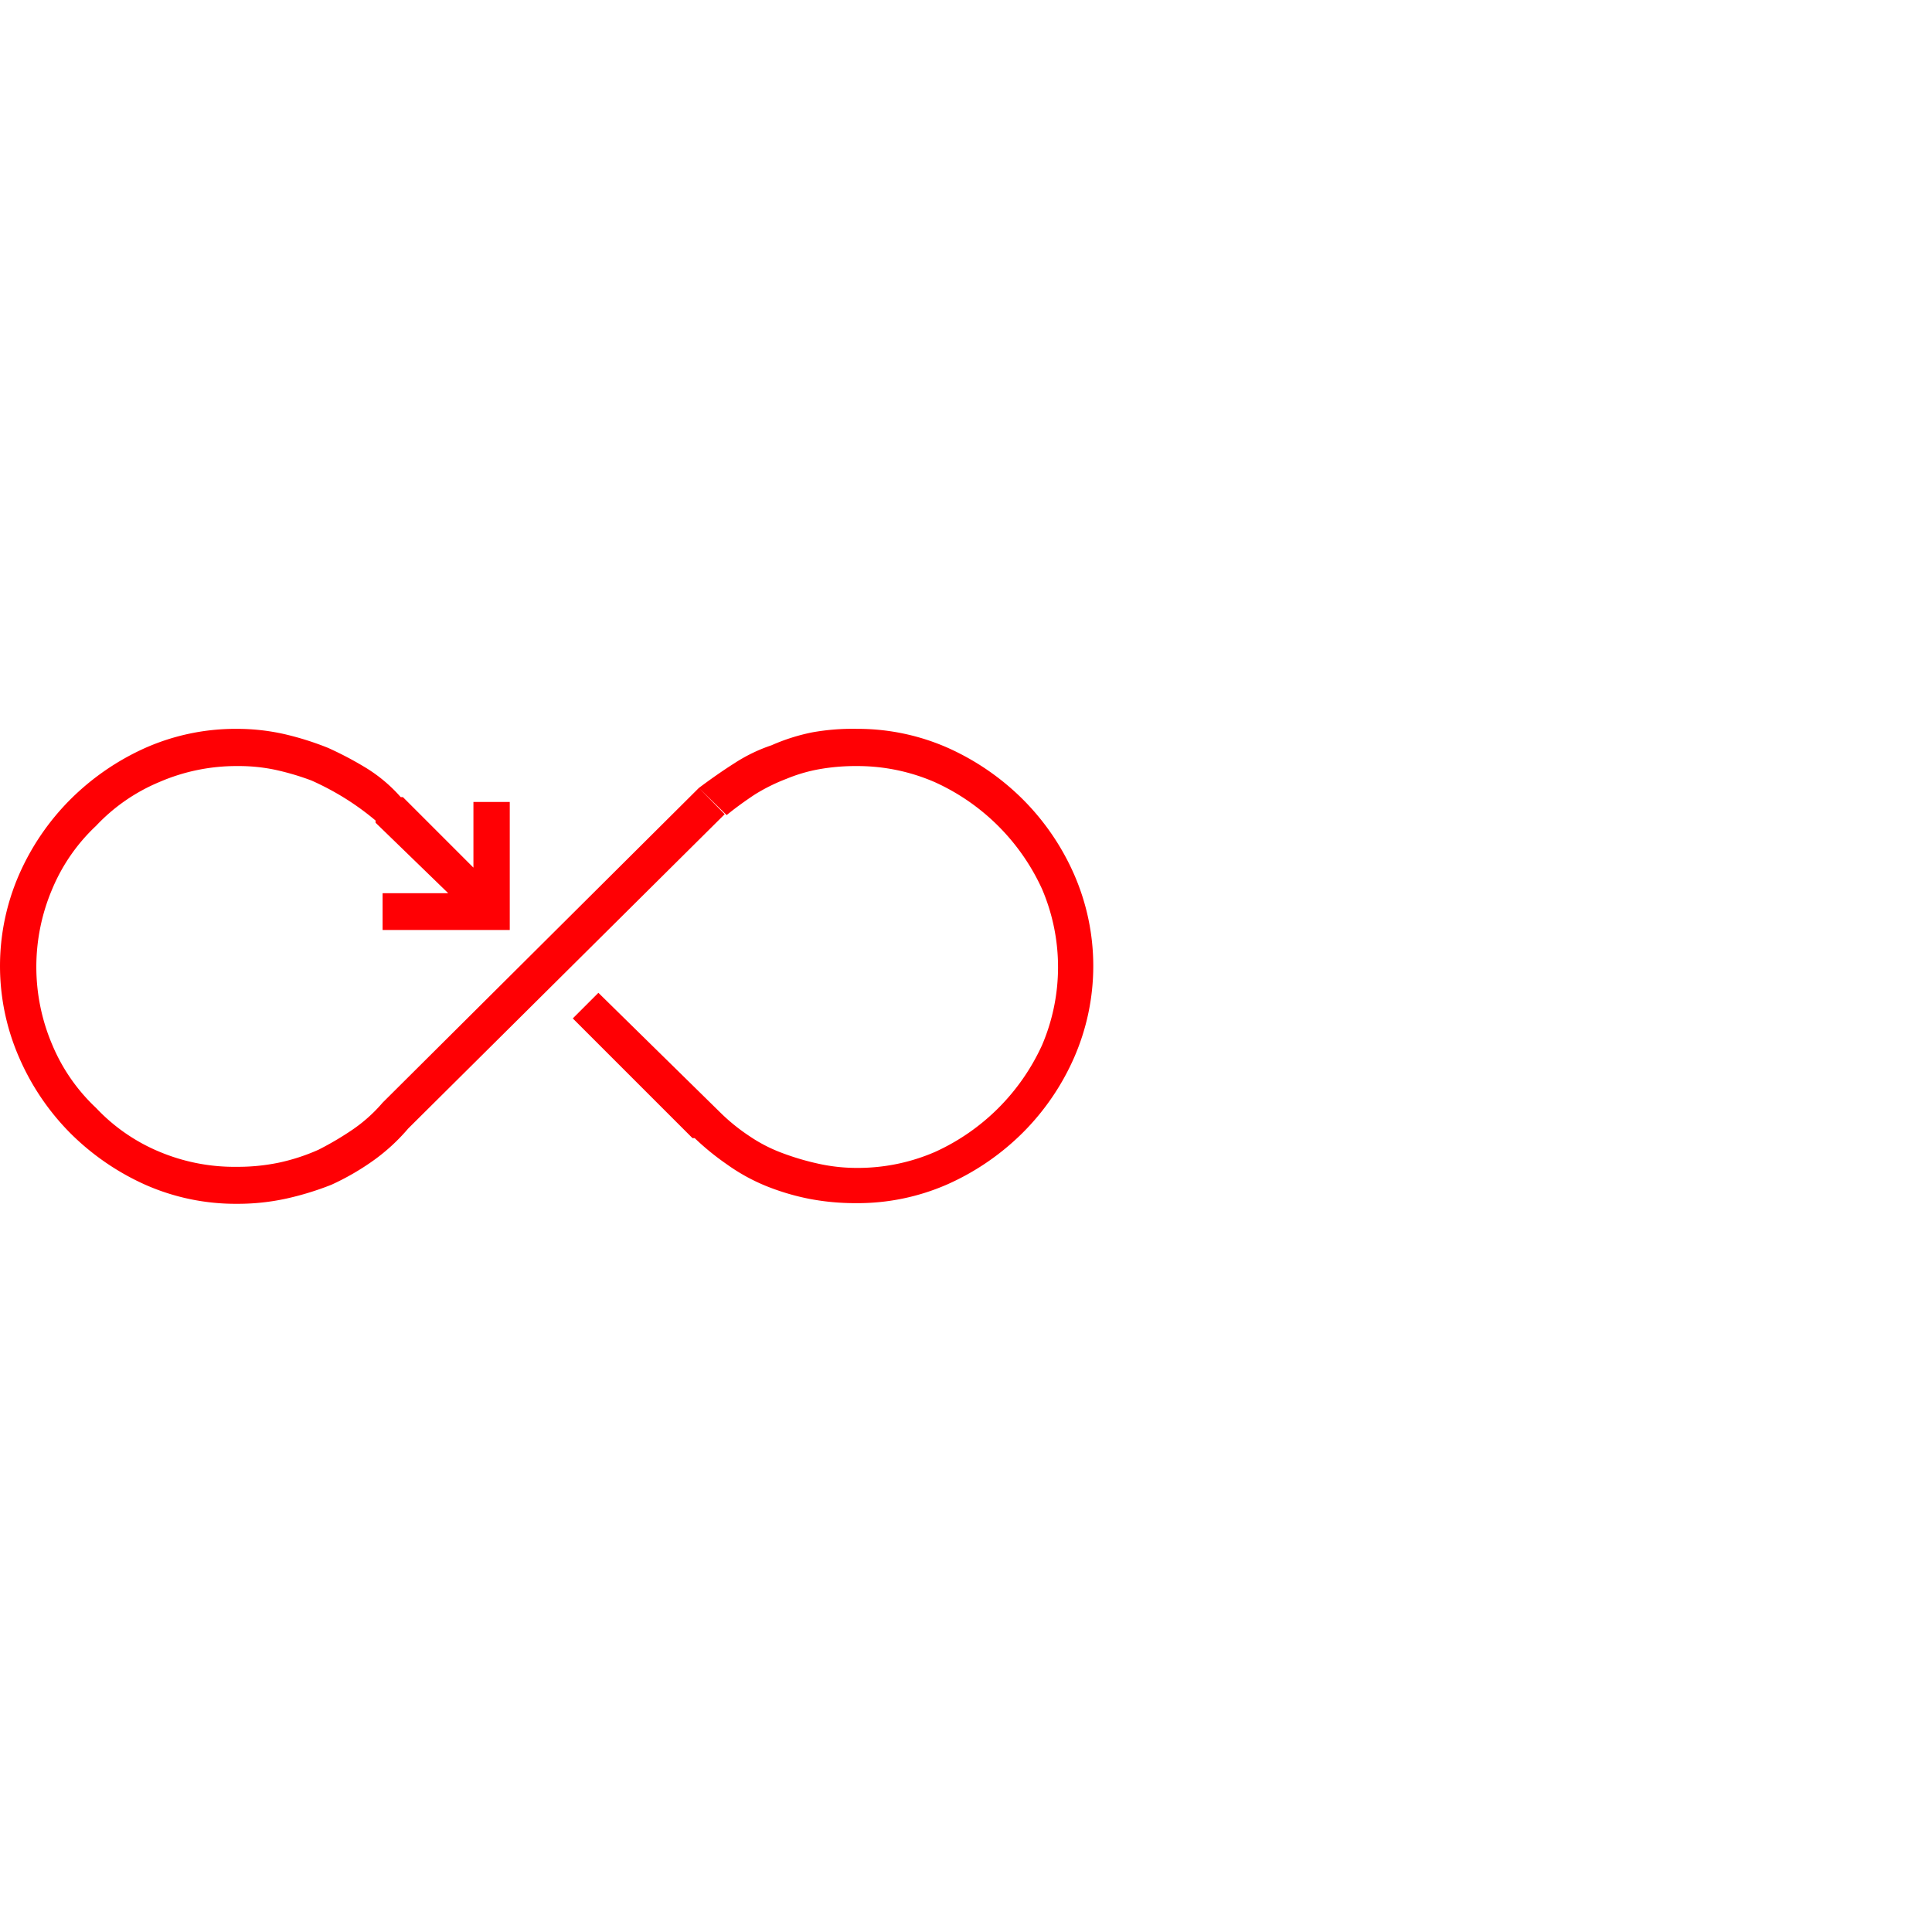 <svg xmlns="http://www.w3.org/2000/svg" viewBox="0 0 88.27 88.27"><defs><style>.cls-1{fill:#fff;}.cls-2{fill:#ff0004;}</style></defs><g id="Layer_2" data-name="Layer 2"><g id="Layer_1-2" data-name="Layer 1"><rect class="cls-1" width="88.27" height="88.27"/><path class="cls-2" d="M10.84,53.31a9.21,9.21,0,0,0,1.9-.19,9.11,9.11,0,0,0,1.81-.59,14.11,14.11,0,0,0,1.56-.92,7,7,0,0,0,1.37-1.23l1.17,1.18A8.8,8.8,0,0,1,17.09,53a11.57,11.57,0,0,1-1.95,1.13,13.56,13.56,0,0,1-2.05.63,10.34,10.34,0,0,1-2.25.24,10.19,10.19,0,0,1-4.2-.87,11.51,11.51,0,0,1-3.42-2.35A11.23,11.23,0,0,1,.88,48.33a10.44,10.44,0,0,1,0-8.39,11.23,11.23,0,0,1,2.34-3.42,11.51,11.51,0,0,1,3.42-2.35,10.19,10.19,0,0,1,4.2-.87,9.84,9.84,0,0,1,2.15.24,13.56,13.56,0,0,1,2,.63,15.78,15.78,0,0,1,1.76.93,7,7,0,0,1,1.56,1.32h.1l3.22,3.22v-3h1.66v5.85H17.48V40.81h3l-3.32-3.22v-.1a12.13,12.13,0,0,0-1.37-1,12.56,12.56,0,0,0-1.56-.83,11.88,11.88,0,0,0-1.66-.49A8.11,8.11,0,0,0,10.84,35a8.86,8.86,0,0,0-3.56.73,8.4,8.4,0,0,0-2.89,2,8.4,8.4,0,0,0-2,2.88,9.07,9.07,0,0,0,0,7.13,8.4,8.4,0,0,0,2,2.88,8.4,8.4,0,0,0,2.89,2A8.86,8.86,0,0,0,10.84,53.31ZM33.11,37.2,18.65,51.56l-1.17-1.18L31.93,36Zm6-3.9a10.19,10.19,0,0,1,4.2.87,11.51,11.51,0,0,1,3.42,2.35,11.23,11.23,0,0,1,2.34,3.42,10.44,10.44,0,0,1,0,8.39,11.23,11.23,0,0,1-2.34,3.42,11.51,11.51,0,0,1-3.42,2.35,10.19,10.19,0,0,1-4.2.87,11.16,11.16,0,0,1-2.1-.19,10.91,10.91,0,0,1-2-.59,8.72,8.72,0,0,1-1.81-1A11.78,11.78,0,0,1,31.74,52h-.1l-5.47-5.47,1.17-1.17,5.57,5.47a8.8,8.8,0,0,0,1.32,1.07,7,7,0,0,0,1.51.78,11.88,11.88,0,0,0,1.66.49,8.11,8.11,0,0,0,1.76.19,8.86,8.86,0,0,0,3.56-.73,9.85,9.85,0,0,0,4.89-4.88,9.07,9.07,0,0,0,0-7.13,9.85,9.85,0,0,0-4.89-4.88A8.86,8.86,0,0,0,39.16,35a9.55,9.55,0,0,0-1.71.14,7.22,7.22,0,0,0-1.51.44,8.39,8.39,0,0,0-1.47.73c-.45.3-.88.61-1.27.93L31.93,36c.52-.39,1.06-.77,1.61-1.12a7.48,7.48,0,0,1,1.71-.83,9,9,0,0,1,1.86-.59A10.42,10.42,0,0,1,39.16,33.3Z"/></g></g></svg>